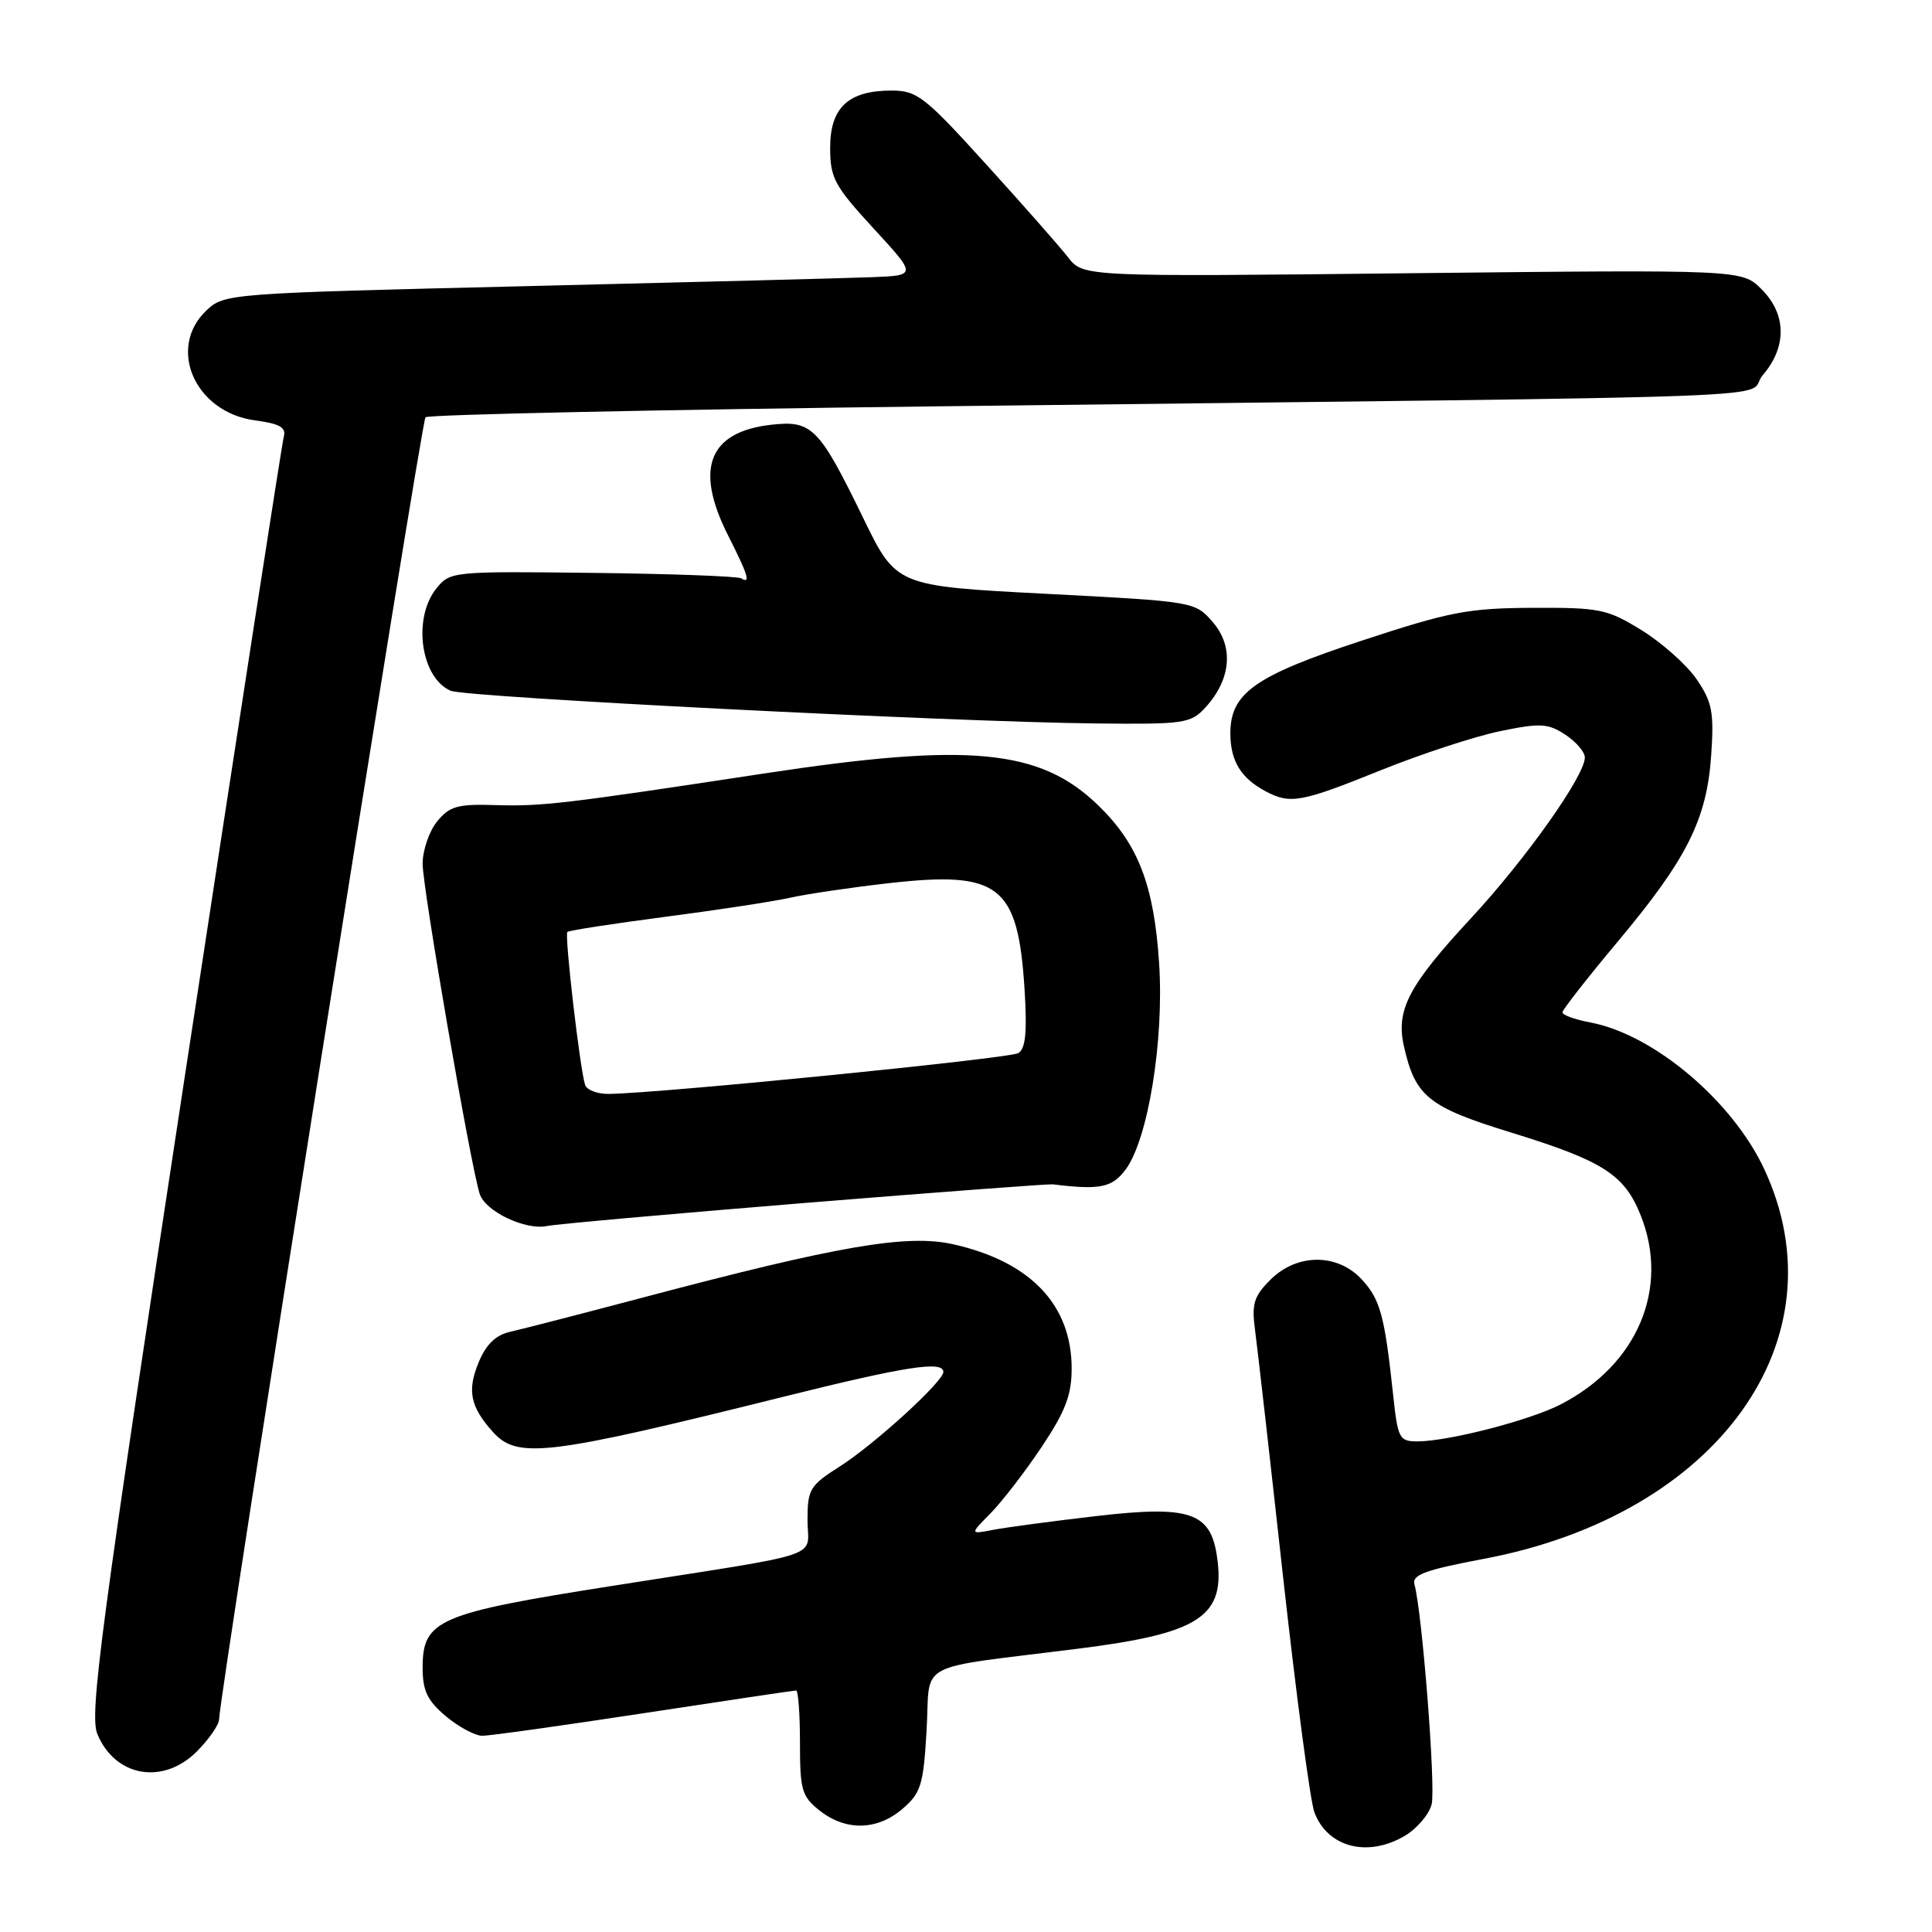 <?xml version="1.0" encoding="UTF-8" standalone="no"?>
<!DOCTYPE svg PUBLIC "-//W3C//DTD SVG 1.1//EN" "http://www.w3.org/Graphics/SVG/1.1/DTD/svg11.dtd" >
<svg xmlns="http://www.w3.org/2000/svg" xmlns:xlink="http://www.w3.org/1999/xlink" version="1.1" viewBox="0 0 256 256">
 <g >
 <path fill="currentColor"
d=" M 186.14 243.26 C 187.76 242.30 189.36 240.42 189.70 239.08 C 190.26 236.84 188.44 213.55 187.42 209.94 C 187.07 208.67 188.86 208.02 196.64 206.55 C 227.59 200.72 244.29 177.49 233.77 154.91 C 229.55 145.86 219.10 137.05 210.72 135.48 C 208.67 135.09 207.01 134.49 207.03 134.14 C 207.04 133.79 210.32 129.60 214.30 124.84 C 223.52 113.84 226.16 108.59 226.74 100.10 C 227.13 94.37 226.88 93.04 224.83 90.03 C 223.53 88.12 220.25 85.20 217.56 83.53 C 212.97 80.70 212.03 80.50 203.07 80.54 C 194.56 80.58 192.06 81.06 180.50 84.87 C 166.17 89.58 162.98 91.86 163.03 97.31 C 163.07 100.88 164.45 103.11 167.68 104.84 C 170.97 106.59 172.36 106.34 182.94 102.07 C 188.30 99.91 195.41 97.58 198.74 96.89 C 204.11 95.78 205.10 95.84 207.40 97.34 C 208.83 98.28 210.00 99.64 210.00 100.37 C 210.00 102.79 202.19 113.82 194.92 121.66 C 186.63 130.60 184.94 133.82 186.03 138.65 C 187.53 145.30 189.26 146.69 200.24 150.07 C 212.40 153.82 215.23 155.62 217.39 161.01 C 221.27 170.71 216.99 180.85 206.78 186.10 C 202.70 188.20 192.01 190.96 187.88 190.99 C 185.40 191.00 185.22 190.66 184.59 184.75 C 183.47 174.32 182.89 172.17 180.44 169.53 C 177.21 166.04 171.84 166.06 168.33 169.58 C 166.13 171.78 165.83 172.77 166.31 176.33 C 166.62 178.62 168.29 193.32 170.02 209.00 C 171.76 224.68 173.62 238.68 174.16 240.13 C 175.90 244.78 181.21 246.17 186.14 243.26 Z  M 119.60 239.67 C 122.04 237.57 122.36 236.51 122.78 229.23 C 123.32 219.90 120.83 221.24 142.86 218.46 C 159.08 216.42 162.44 214.18 161.25 206.19 C 160.38 200.37 157.62 199.45 145.23 200.89 C 139.40 201.57 133.25 202.39 131.56 202.72 C 128.50 203.31 128.50 203.31 131.28 200.49 C 132.80 198.94 135.84 195.00 138.03 191.72 C 141.17 187.02 142.00 184.84 142.00 181.34 C 142.00 172.89 136.53 167.16 126.29 164.87 C 120.18 163.50 111.10 165.06 85.00 171.98 C 77.03 174.09 69.23 176.10 67.68 176.45 C 65.71 176.88 64.44 178.09 63.44 180.48 C 61.87 184.25 62.30 186.39 65.32 189.75 C 68.58 193.36 72.46 192.89 103.96 185.04 C 120.03 181.04 125.00 180.27 125.00 181.79 C 125.00 183.06 115.86 191.40 111.25 194.33 C 107.30 196.84 107.00 197.34 107.00 201.43 C 107.00 206.60 110.00 205.59 81.18 210.13 C 58.02 213.77 56.00 214.64 56.00 220.98 C 56.00 224.04 56.63 225.35 59.08 227.41 C 60.77 228.83 62.95 230.00 63.92 230.00 C 64.89 230.00 74.53 228.65 85.34 227.00 C 96.14 225.35 105.21 224.00 105.49 224.00 C 105.77 224.00 106.00 227.12 106.00 230.93 C 106.00 237.22 106.24 238.04 108.63 239.93 C 112.10 242.65 116.25 242.55 119.60 239.67 Z  M 26.08 232.08 C 27.68 230.47 29.01 228.56 29.03 227.83 C 29.11 224.32 55.81 55.85 56.38 55.29 C 56.74 54.93 87.29 54.28 124.27 53.84 C 243.94 52.43 230.81 52.93 233.59 49.69 C 236.79 45.96 236.73 41.63 233.41 38.32 C 230.82 35.73 230.82 35.73 187.18 36.20 C 143.53 36.68 143.53 36.68 141.52 34.09 C 140.41 32.66 135.52 27.11 130.65 21.75 C 122.52 12.78 121.51 12.00 118.13 12.00 C 112.42 12.00 110.00 14.25 110.00 19.57 C 110.00 23.59 110.55 24.61 115.74 30.26 C 121.49 36.50 121.49 36.50 115.49 36.73 C 112.20 36.86 91.56 37.39 69.63 37.92 C 30.36 38.86 29.73 38.90 27.38 41.11 C 22.08 46.09 25.82 54.63 33.78 55.70 C 37.08 56.14 37.95 56.64 37.60 57.88 C 37.36 58.77 31.42 97.14 24.41 143.14 C 13.30 216.03 11.83 227.16 12.90 229.77 C 15.26 235.45 21.60 236.56 26.08 232.08 Z  M 106.50 159.41 C 124.10 157.98 138.95 156.87 139.50 156.93 C 145.72 157.70 147.34 157.38 149.13 155.00 C 152.12 151.02 154.26 137.90 153.59 127.65 C 152.91 117.28 150.83 111.87 145.53 106.72 C 137.83 99.25 128.48 98.35 101.38 102.47 C 74.62 106.54 71.84 106.86 65.66 106.68 C 60.62 106.52 59.57 106.82 57.91 108.86 C 56.86 110.16 56.00 112.68 56.00 114.46 C 56.00 117.66 62.34 154.36 63.56 158.19 C 64.30 160.52 69.63 163.06 72.50 162.45 C 73.60 162.21 88.90 160.85 106.50 159.41 Z  M 159.72 93.75 C 163.12 90.04 163.51 85.71 160.73 82.47 C 158.35 79.71 158.35 79.71 138.56 78.68 C 118.76 77.65 118.76 77.65 114.39 68.66 C 108.54 56.64 107.59 55.67 102.21 56.28 C 93.88 57.22 91.99 62.10 96.50 71.00 C 99.13 76.20 99.51 77.43 98.21 76.63 C 97.77 76.36 88.92 76.03 78.54 75.91 C 60.00 75.69 59.64 75.72 57.84 77.95 C 54.64 81.90 55.74 89.82 59.72 91.53 C 61.73 92.39 125.85 95.65 145.08 95.86 C 156.93 95.99 157.77 95.87 159.72 93.75 Z  M 77.53 143.75 C 76.85 141.69 74.78 123.88 75.18 123.49 C 75.38 123.29 81.16 122.40 88.02 121.50 C 94.88 120.61 102.36 119.47 104.62 118.97 C 106.89 118.46 112.79 117.59 117.74 117.03 C 132.45 115.36 134.89 117.27 135.76 131.12 C 136.11 136.71 135.90 138.95 134.94 139.54 C 133.79 140.25 87.88 144.83 80.72 144.95 C 79.19 144.98 77.75 144.44 77.53 143.75 Z "/>
</g>
</svg>